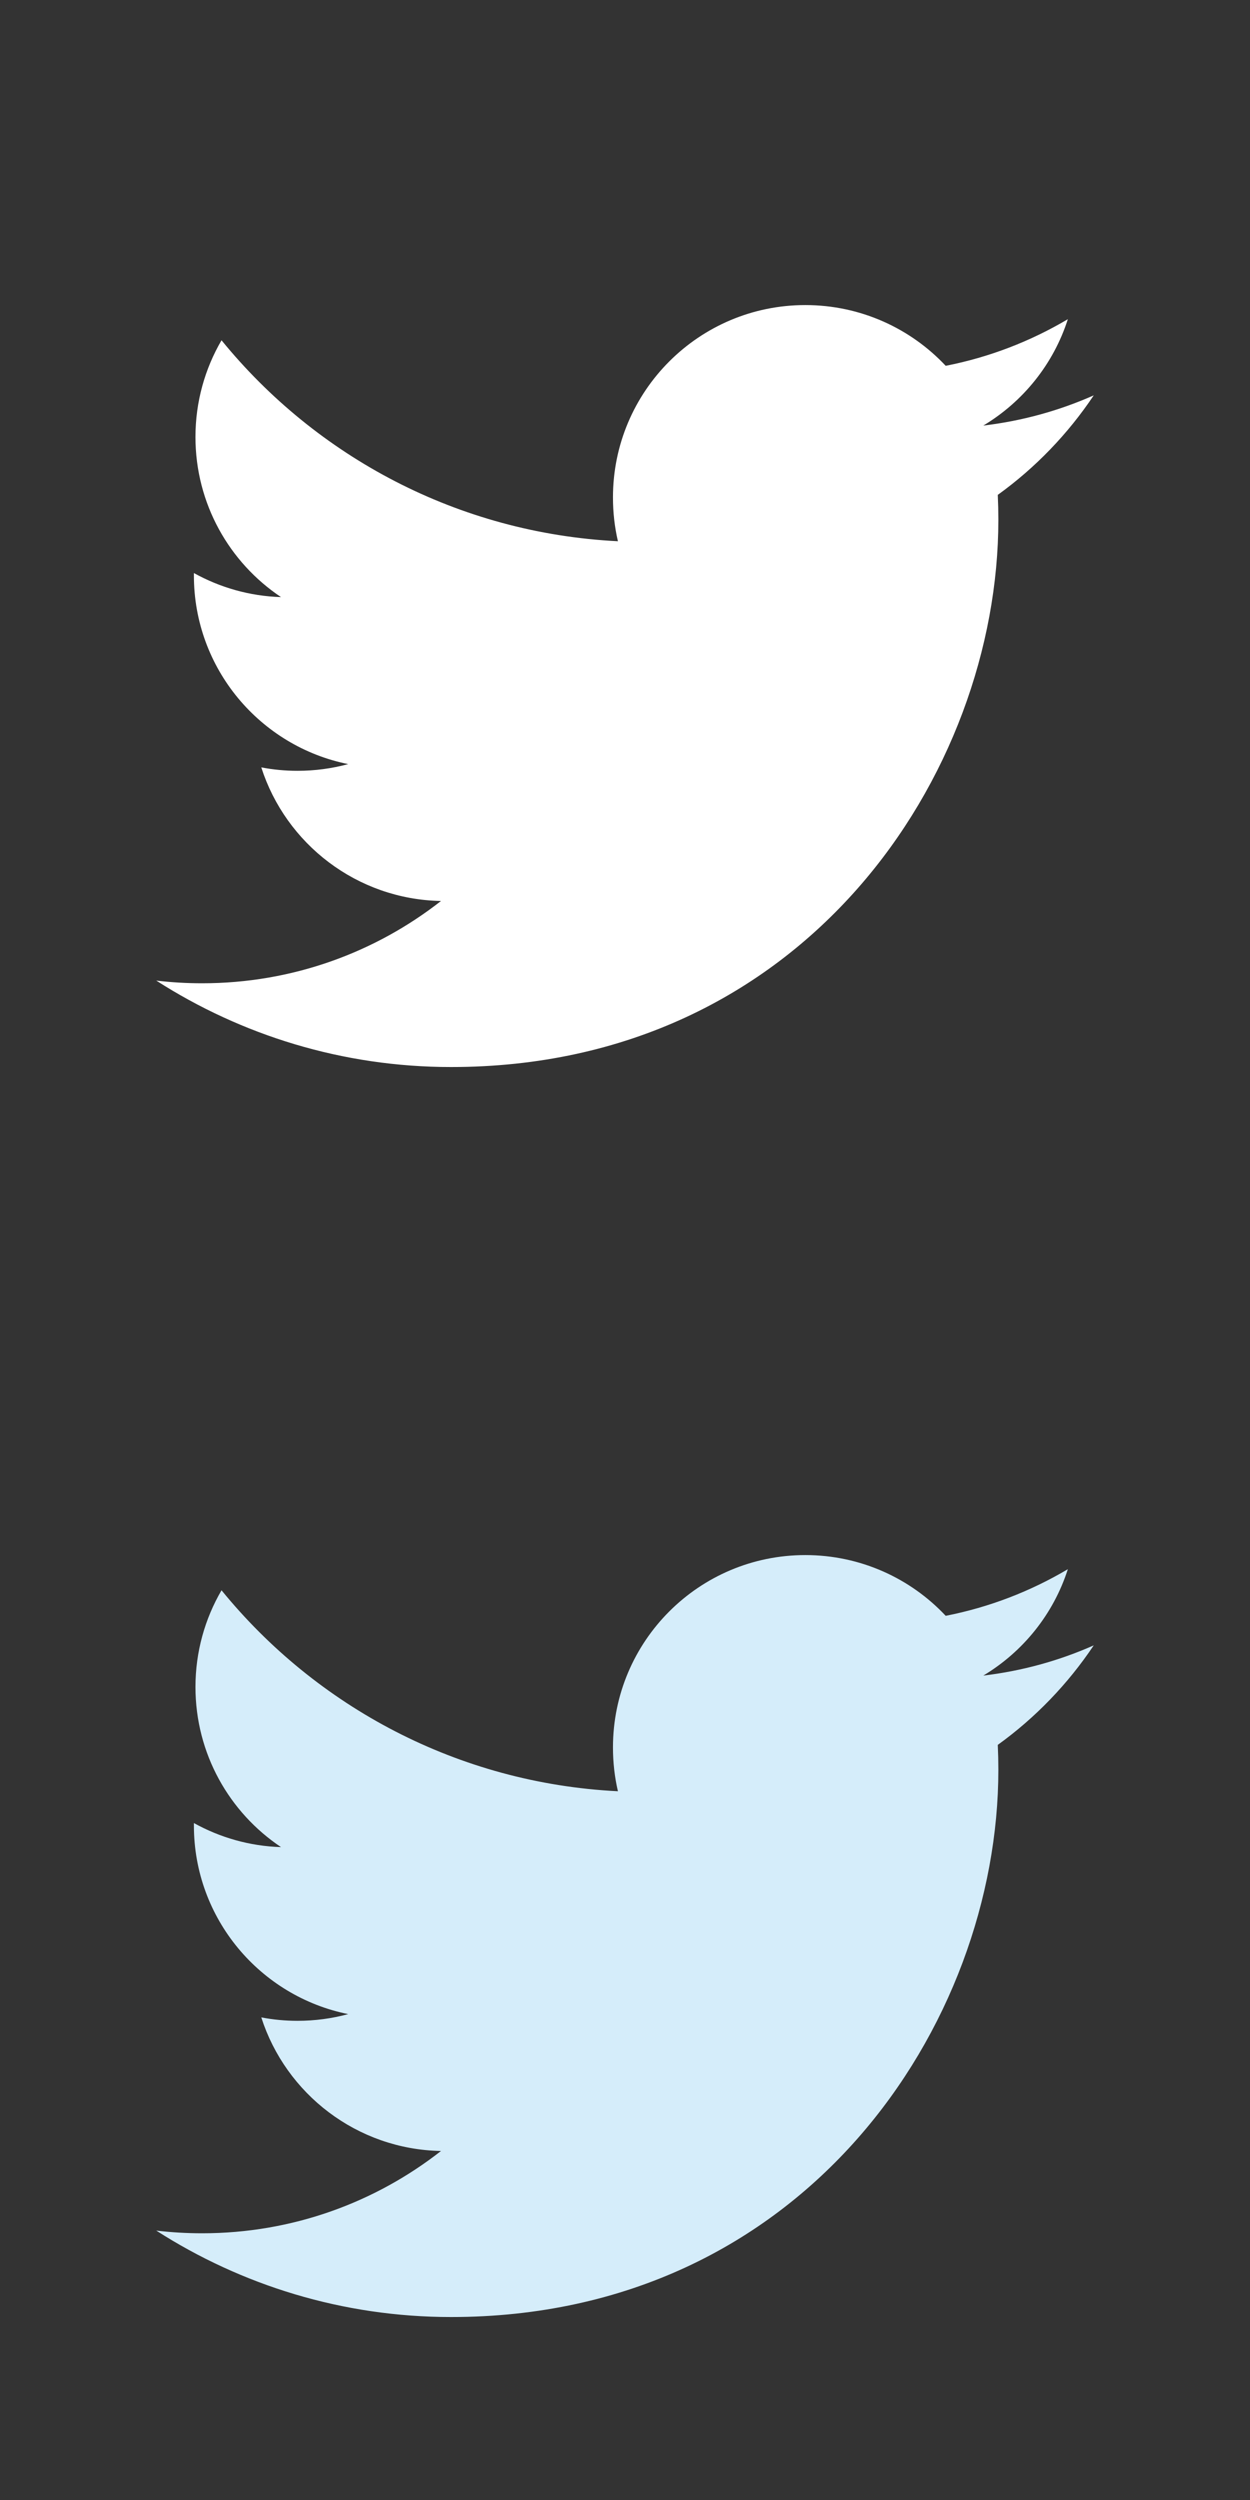 <?xml version="1.0" encoding="utf-8"?>
<!-- Generator: Adobe Illustrator 16.0.0, SVG Export Plug-In . SVG Version: 6.00 Build 0)  -->
<!DOCTYPE svg PUBLIC "-//W3C//DTD SVG 1.1//EN" "http://www.w3.org/Graphics/SVG/1.1/DTD/svg11.dtd">
<svg version="1.1" xmlns="http://www.w3.org/2000/svg" xmlns:xlink="http://www.w3.org/1999/xlink" x="0px" y="0px" width="32px"
	 height="64px" viewBox="0 0 32 64" enable-background="new 0 0 32 64" xml:space="preserve">
<rect x="0" y="0" width="32" height="64" fill="#333333" stroke="none"/>
<g id="Layer_1">
	<path id="XMLID_793_" fill="#FFFFFF" d="M28,10.121c-0.883,0.392-1.832,0.656-2.828,0.774c1.017-0.609,1.797-1.574,2.165-2.724
		c-0.951,0.564-2.005,0.974-3.127,1.194c-0.898-0.957-2.178-1.555-3.594-1.555c-2.72,0-4.924,2.205-4.924,4.924
		c0,0.387,0.043,0.762,0.127,1.122c-4.092-0.205-7.72-2.165-10.148-5.145c-0.424,0.728-0.667,1.573-0.667,2.476
		c0,1.709,0.869,3.216,2.19,4.099c-0.807-0.025-1.566-0.247-2.23-0.616c0,0.021,0,0.041,0,0.063c0,2.385,1.697,4.375,3.95,4.828
		c-0.414,0.112-0.849,0.172-1.298,0.172c-0.317,0-0.626-0.03-0.927-0.088c0.627,1.956,2.445,3.38,4.601,3.42
		c-1.686,1.32-3.809,2.107-6.115,2.107c-0.397,0-0.79-0.023-1.175-0.069c2.179,1.397,4.768,2.213,7.548,2.213
		c9.057,0,14.01-7.503,14.01-14.01c0-0.214-0.005-0.426-0.015-0.637C26.505,11.976,27.34,11.108,28,10.121z"/>
	<path id="XMLID_764_" fill="#D5EDFA" d="M28,42.121c-0.883,0.392-1.832,0.656-2.828,0.774c1.017-0.609,1.797-1.574,2.165-2.724
		c-0.951,0.564-2.005,0.974-3.127,1.194c-0.898-0.957-2.178-1.555-3.594-1.555c-2.72,0-4.924,2.205-4.924,4.924
		c0,0.387,0.043,0.762,0.127,1.122c-4.092-0.205-7.72-2.165-10.148-5.145c-0.424,0.728-0.667,1.573-0.667,2.476
		c0,1.709,0.869,3.216,2.19,4.099c-0.807-0.025-1.566-0.247-2.23-0.616c0,0.021,0,0.041,0,0.063c0,2.385,1.697,4.375,3.95,4.828
		c-0.414,0.112-0.849,0.172-1.298,0.172c-0.317,0-0.626-0.03-0.927-0.088c0.627,1.956,2.445,3.38,4.601,3.42
		c-1.686,1.32-3.809,2.107-6.115,2.107c-0.397,0-0.79-0.023-1.175-0.069c2.179,1.397,4.768,2.213,7.548,2.213
		c9.057,0,14.01-7.503,14.01-14.01c0-0.214-0.005-0.426-0.015-0.637C26.505,43.976,27.34,43.108,28,42.121z"/>
</g>
<g id="Layer_2" display="none">
</g>
<g id="specctr" display="none">
	<g id="Dimensions" display="inline">
	</g>
	<g id="Spacing" display="inline">
	</g>
	<g id="Text_Properties" display="inline">
	</g>
	<g id="Object_Properties" display="inline">
	</g>
</g>
</svg>
